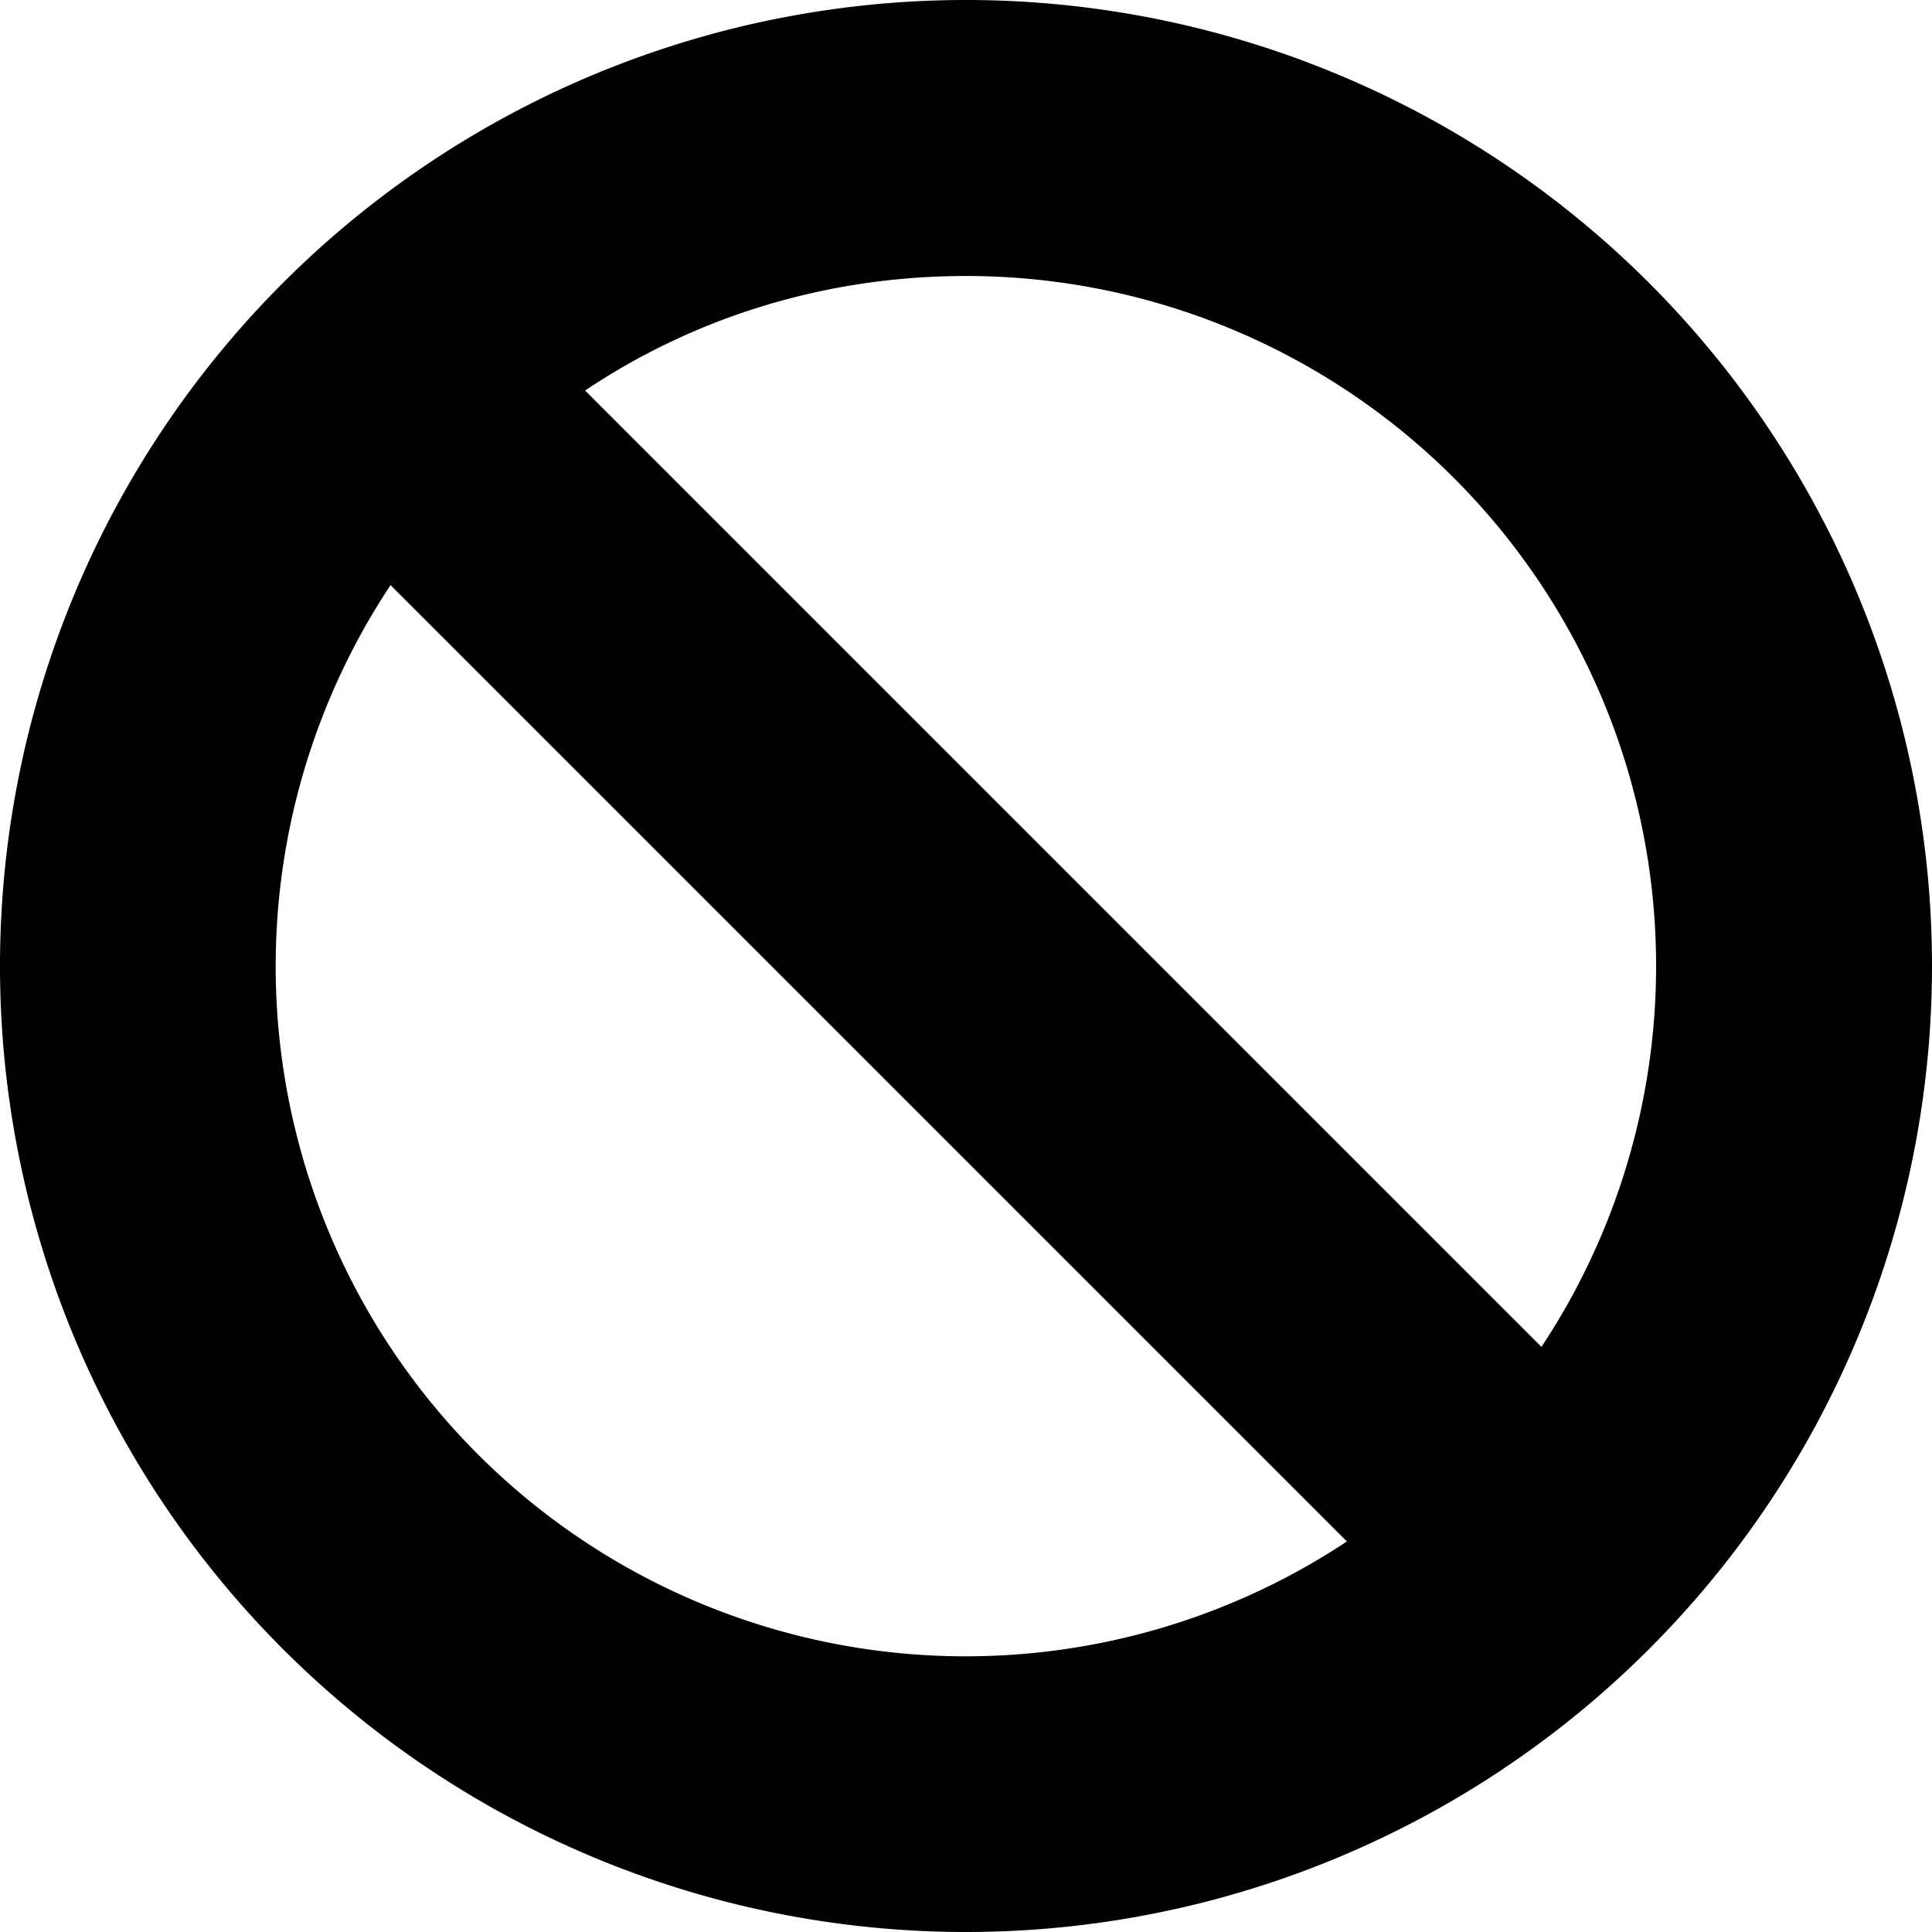 <svg xmlns="http://www.w3.org/2000/svg" viewBox="0 0 140 140"><path d="M70 0a70 70 0 1 1 0 140A70 70 0 0 1 70 0zM28.3 42.4a50 50 0 0 0 69.3 69.3zM70 20c-10.2 0-19.7 3-27.6 8.3l69.3 69.3A50 50 0 0 0 70 20z"/></svg>
